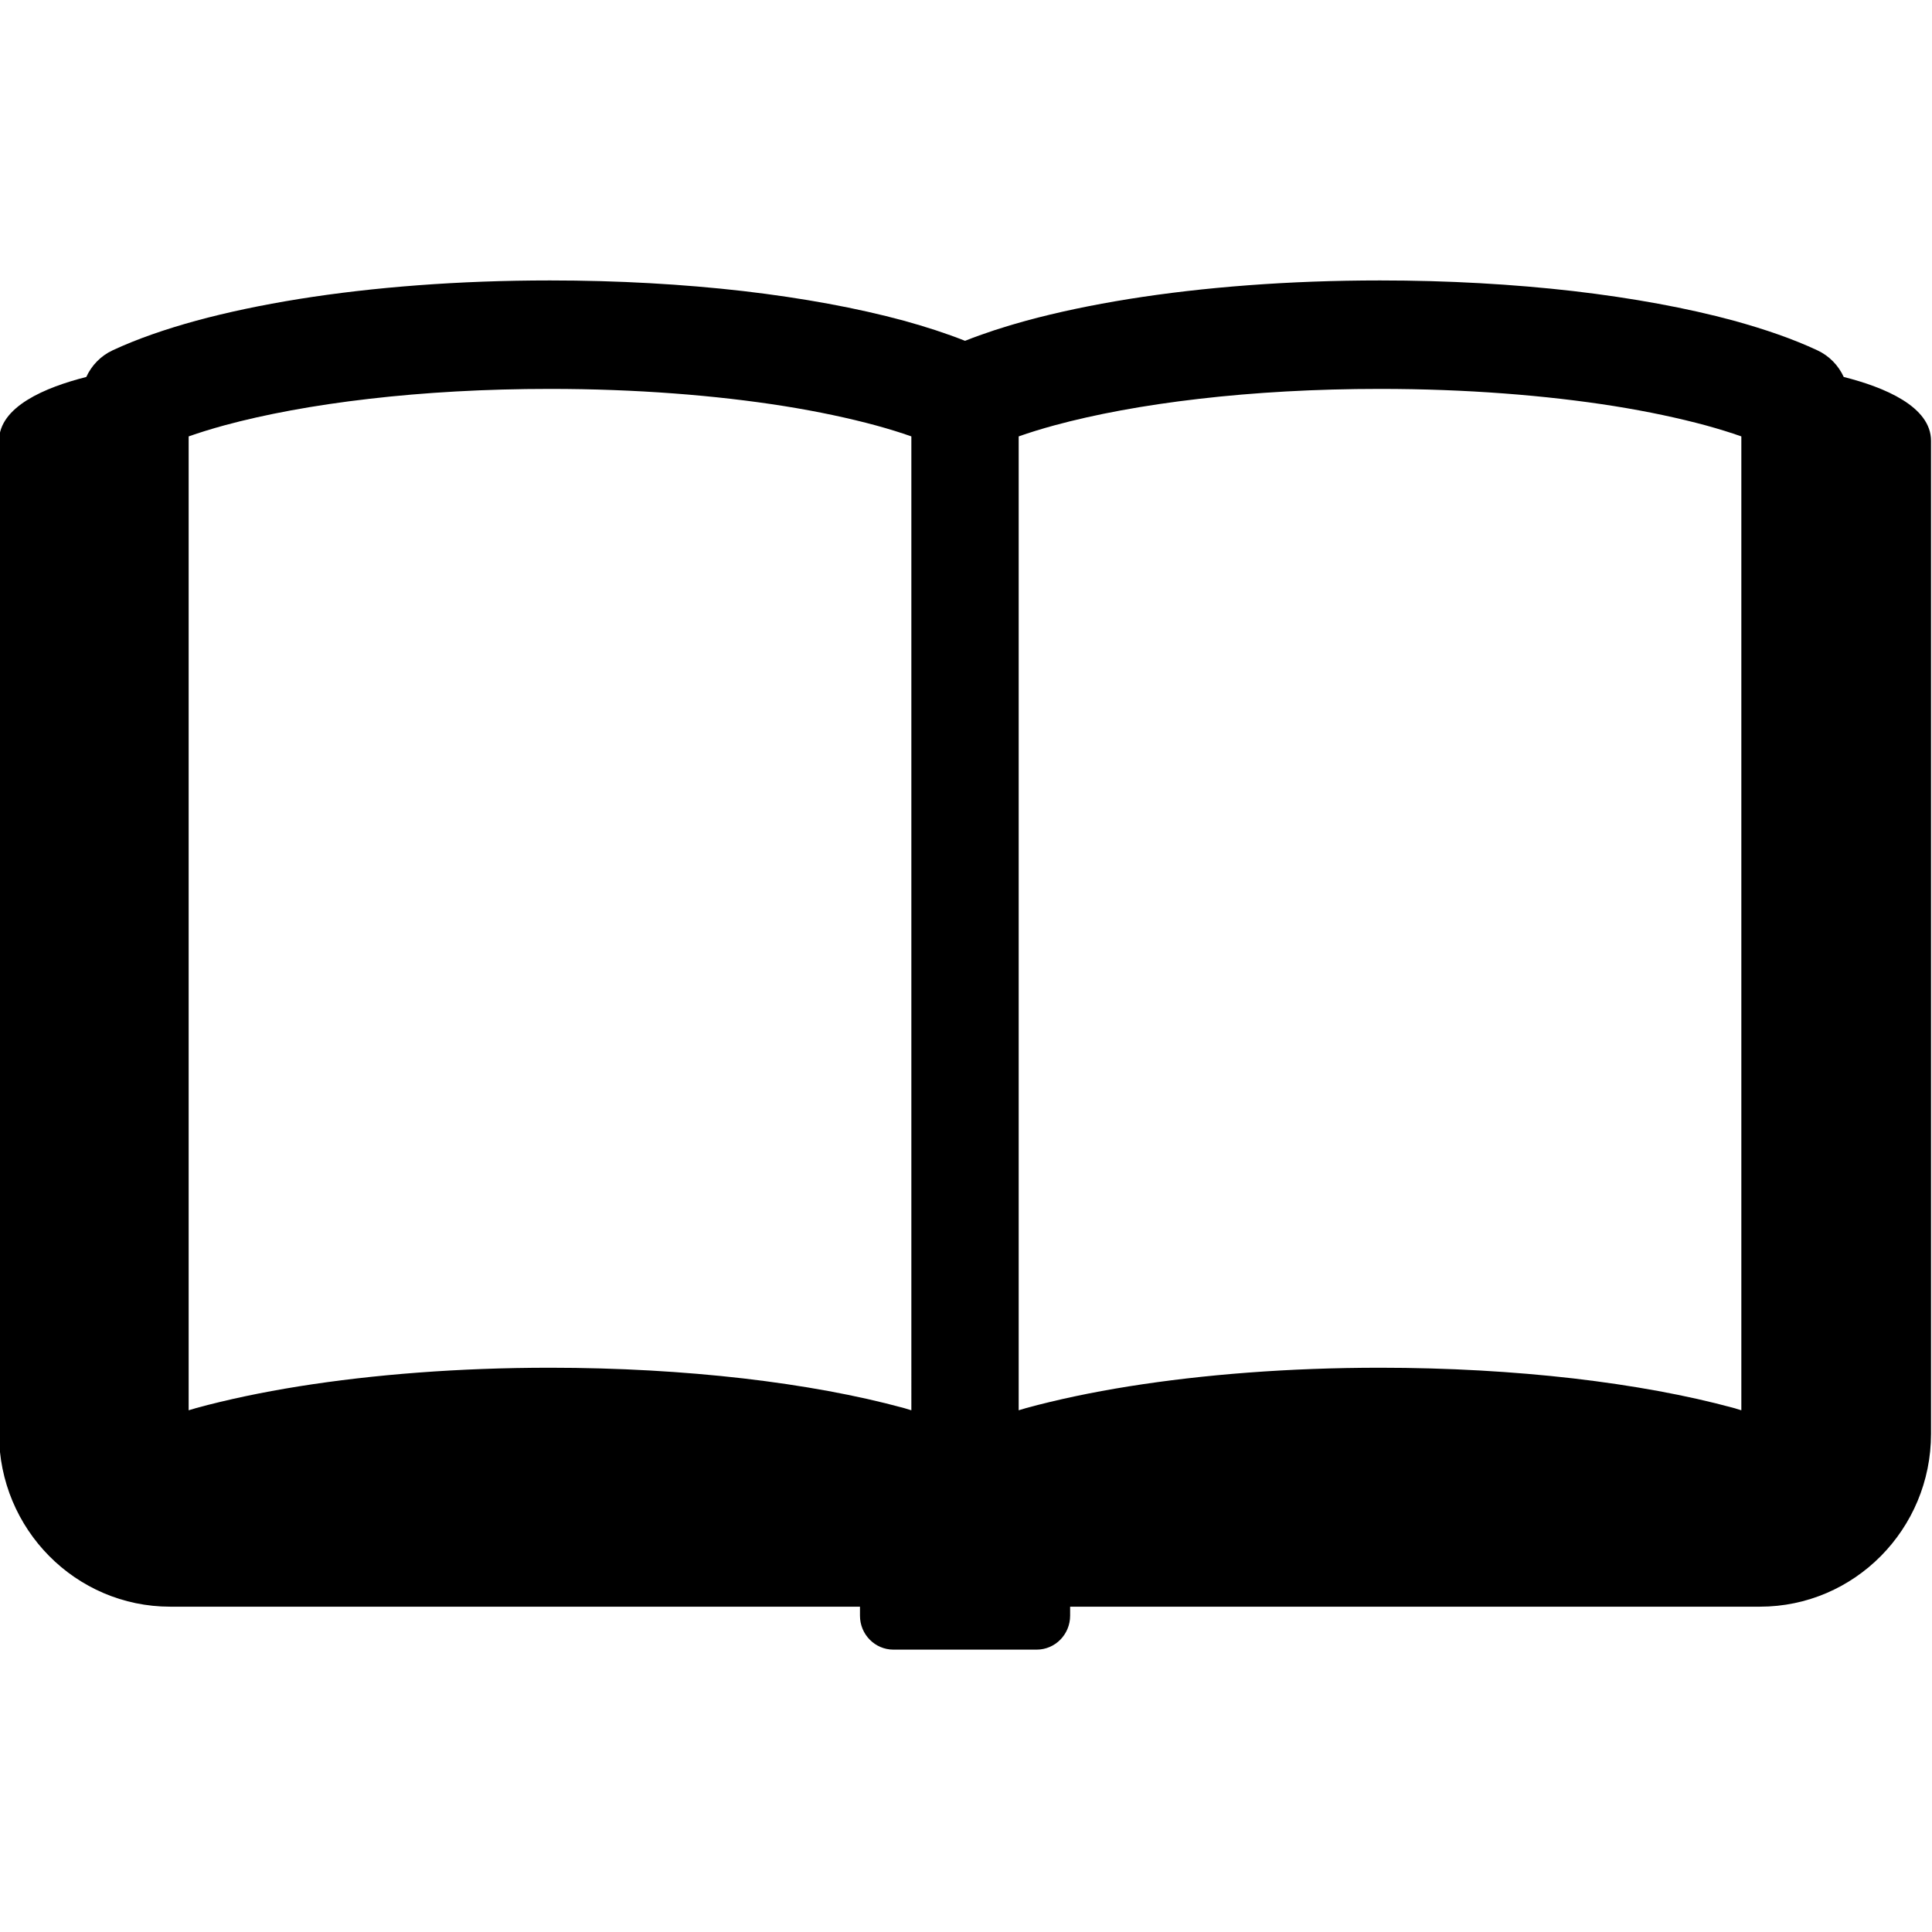 <?xml version="1.0" encoding="utf-8"?>
<!-- Generator: Adobe Illustrator 16.0.0, SVG Export Plug-In . SVG Version: 6.00 Build 0)  -->
<!DOCTYPE svg PUBLIC "-//W3C//DTD SVG 1.1//EN" "http://www.w3.org/Graphics/SVG/1.1/DTD/svg11.dtd">
<svg version="1.1" id="レイヤー_1" xmlns="http://www.w3.org/2000/svg" xmlns:xlink="http://www.w3.org/1999/xlink" x="0px"
	 y="0px" width="1000px" height="1000px" viewBox="0 0 1000 1000" enable-background="new 0 0 1000 1000" xml:space="preserve">
<path d="M954.313,195.119c-2.703-5.943-7.504-10.931-13.61-13.773c-12.631-5.919-27.126-10.906-43.253-15.357
	c-24.236-6.572-52.296-11.723-83.15-15.335c-30.902-3.542-64.624-5.5-99.977-5.5c-47.192,0-91.401,3.449-129.924,9.602
	c-19.296,3.1-37.077,6.852-53.251,11.233c-11.419,3.146-21.953,6.571-31.647,10.417c-9.706-3.846-20.24-7.271-31.683-10.417
	c-24.202-6.572-52.249-11.723-83.127-15.335c-30.914-3.542-64.636-5.5-100.012-5.5c-47.181,0-91.401,3.449-129.912,9.602
	c-19.214,3.1-37.065,6.852-53.216,11.233c-16.15,4.451-30.61,9.438-43.3,15.357c-6.105,2.843-10.872,7.83-13.587,13.773
	C23.551,200.455-0.5,210.453-0.5,228.188c0,11.069,0,513.912,0,513.912c0,49.43,39.676,89.514,88.593,89.514h357.026v4.66
	c0,9.719,7.748,17.572,17.326,17.572h74.109c9.578,0,17.338-7.854,17.338-17.572v-4.66h357.026
	c48.894,0,88.581-40.084,88.581-89.514c0,0,0-502.843,0-513.912C999.5,210.453,975.45,200.455,954.313,195.119z M471.721,729.959
	c-1.305-0.373-2.563-0.769-3.903-1.165c-24.202-6.618-52.237-11.723-83.127-15.334c-30.914-3.543-64.636-5.523-100.012-5.523
	c-47.169,0-91.39,3.495-129.912,9.625c-19.226,3.076-37.077,6.852-53.216,11.232c-1.34,0.396-2.599,0.792-3.903,1.165V225.881
	c5.604-1.98,11.745-3.868,18.364-5.687c20.811-5.663,46.388-10.464,74.982-13.749c28.664-3.333,60.335-5.15,93.685-5.15
	c44.465,0,86.04,3.309,121.219,8.902c17.606,2.819,33.604,6.245,47.46,9.997c6.653,1.818,12.782,3.706,18.363,5.687V729.959z
	 M901.317,729.959c-1.305-0.373-2.517-0.769-3.868-1.165c-24.236-6.618-52.296-11.723-83.15-15.334
	c-30.902-3.543-64.624-5.523-99.977-5.523c-47.192,0-91.401,3.495-129.924,9.625c-19.296,3.076-37.077,6.852-53.251,11.232
	c-1.316,0.396-2.563,0.792-3.88,1.165V225.881c5.581-1.98,11.711-3.868,18.376-5.687c20.787-5.663,46.329-10.464,74.947-13.749
	c28.664-3.333,60.358-5.15,93.731-5.15c44.418,0,85.993,3.309,121.207,8.902c17.595,2.819,33.559,6.245,47.448,9.997
	c6.618,1.818,12.747,3.706,18.34,5.687V729.959z"/>
</svg>
